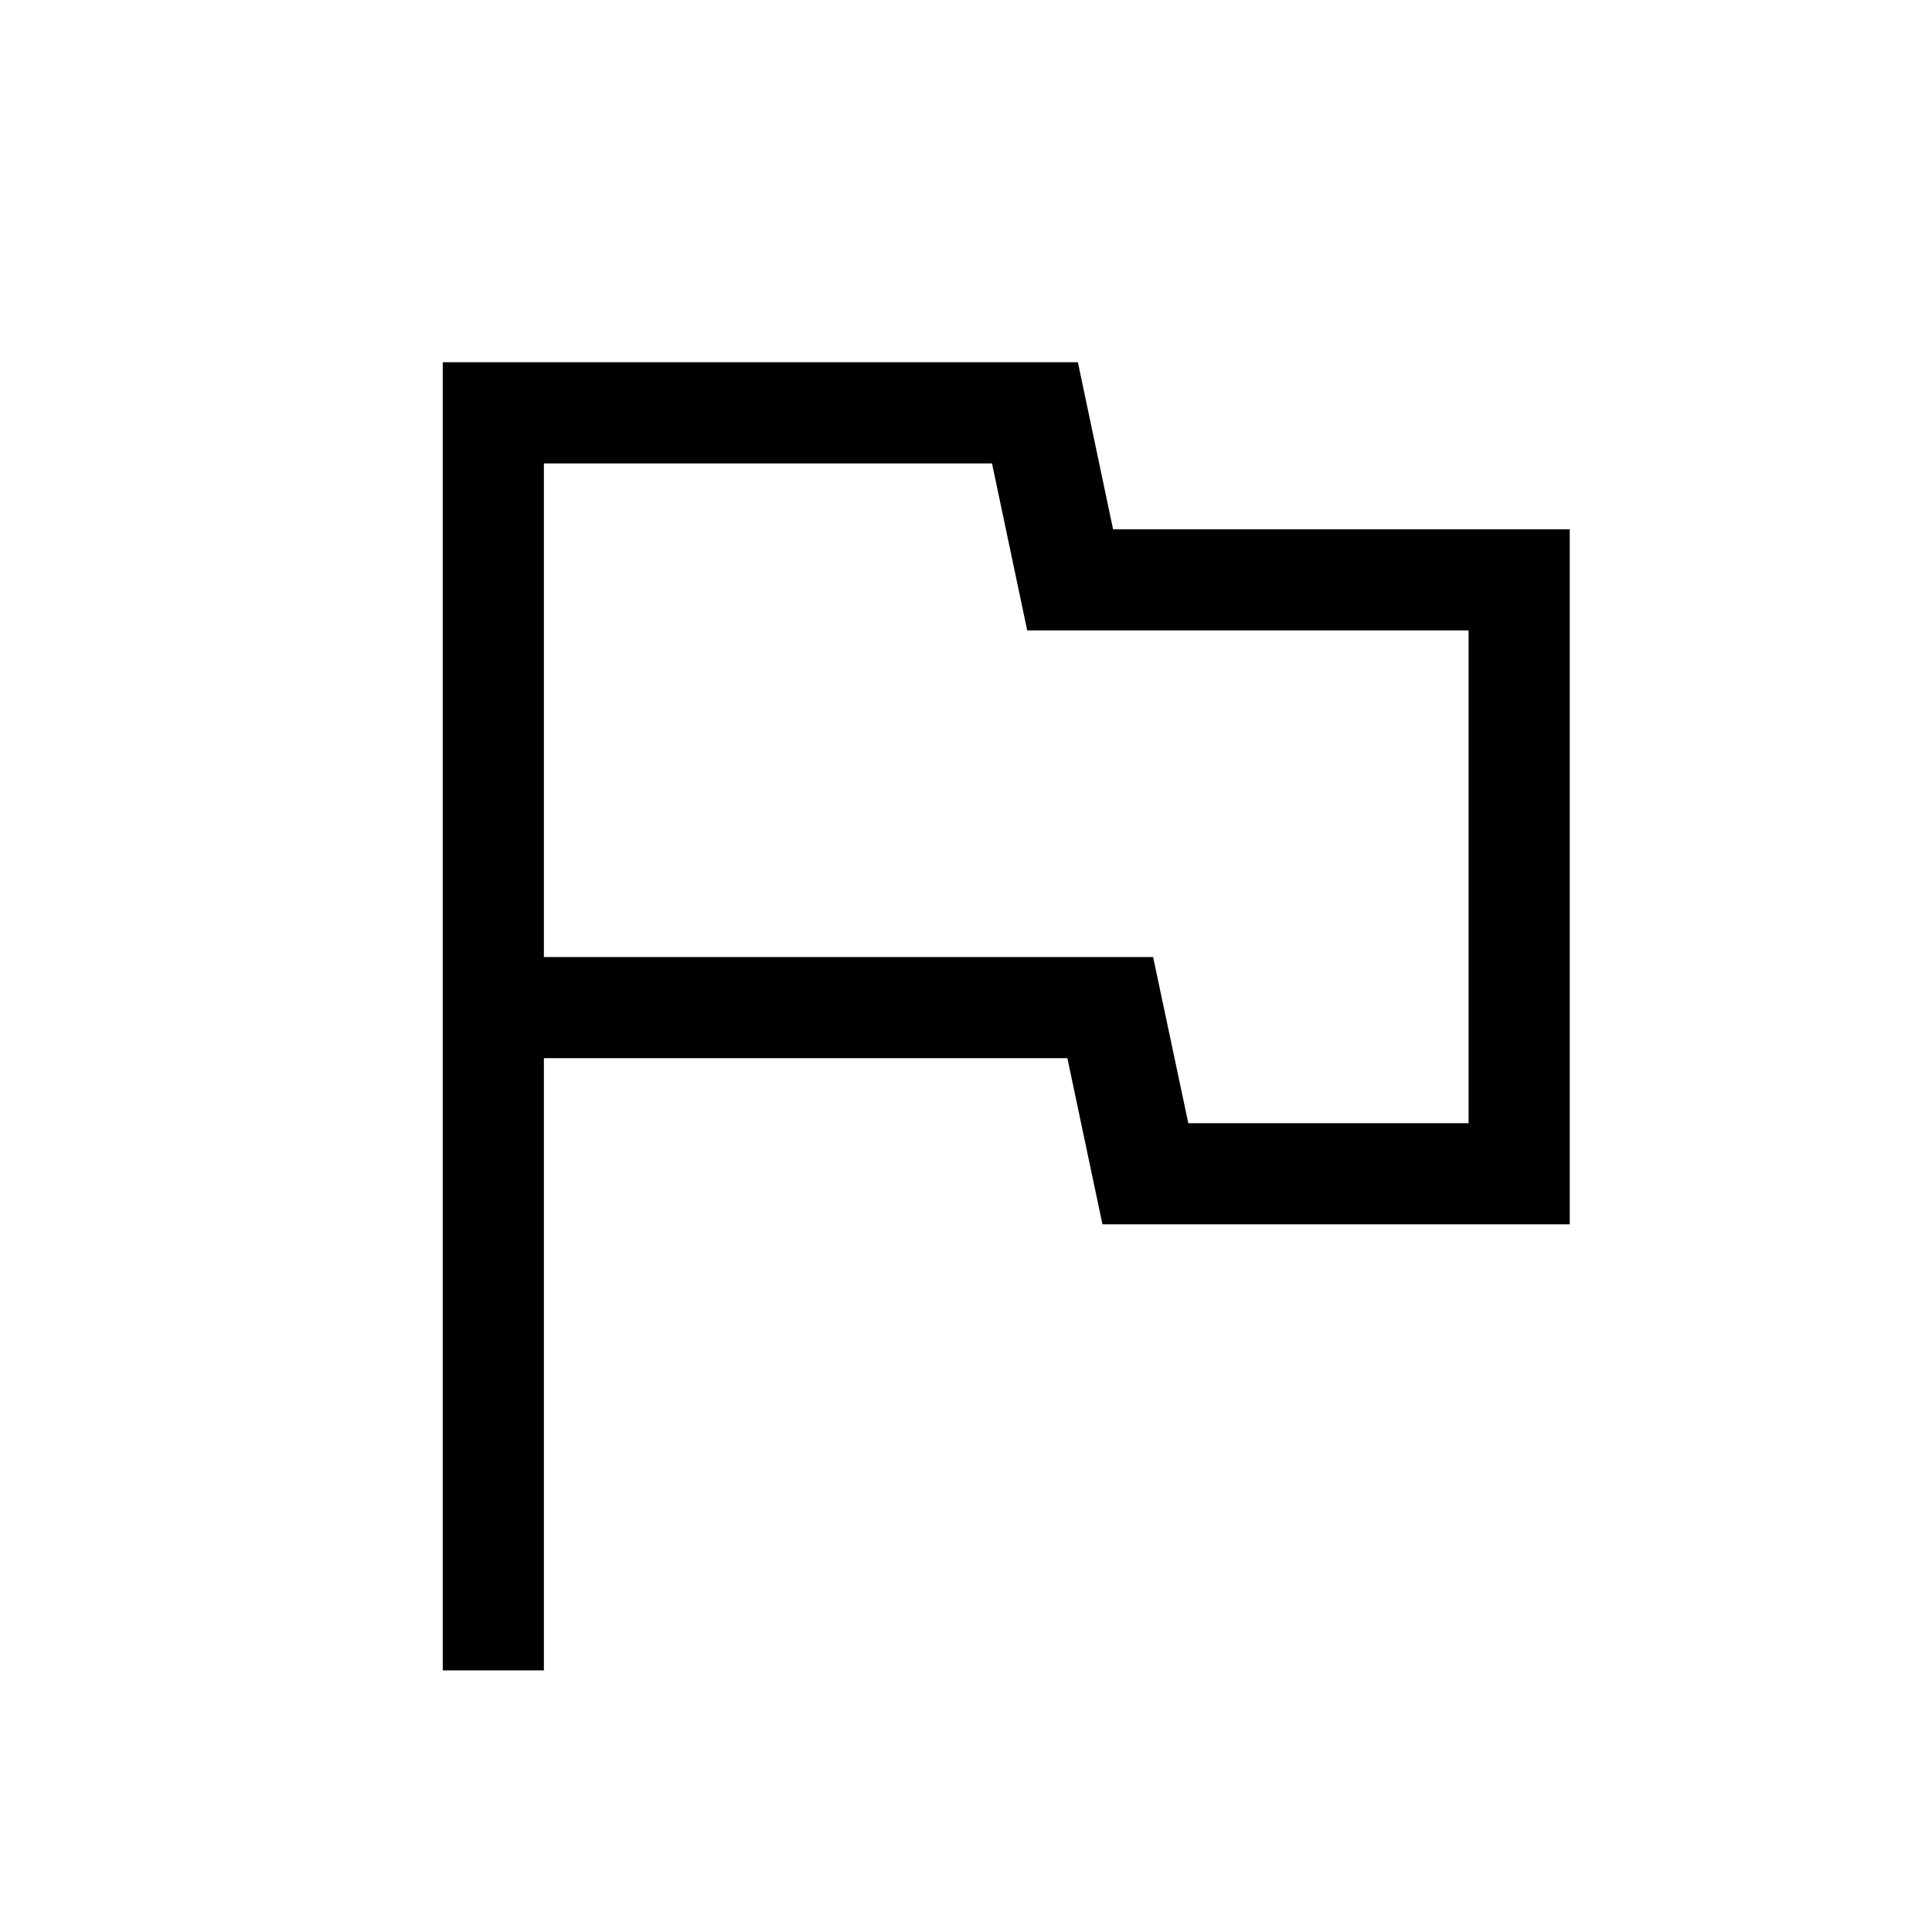 <svg xmlns="http://www.w3.org/2000/svg" height="40" viewBox="0 -960 960 960" width="40"><path d="M220-130v-650h315.59l17.49 82.98H780v345.38H547.8l-17.43-82.57H270.26V-130H220Zm280-435.95Zm90.46 164.05h139.28v-244.87H510.41l-17.49-82.97H270.26v245.28h302.71l17.49 82.56Z"/></svg>